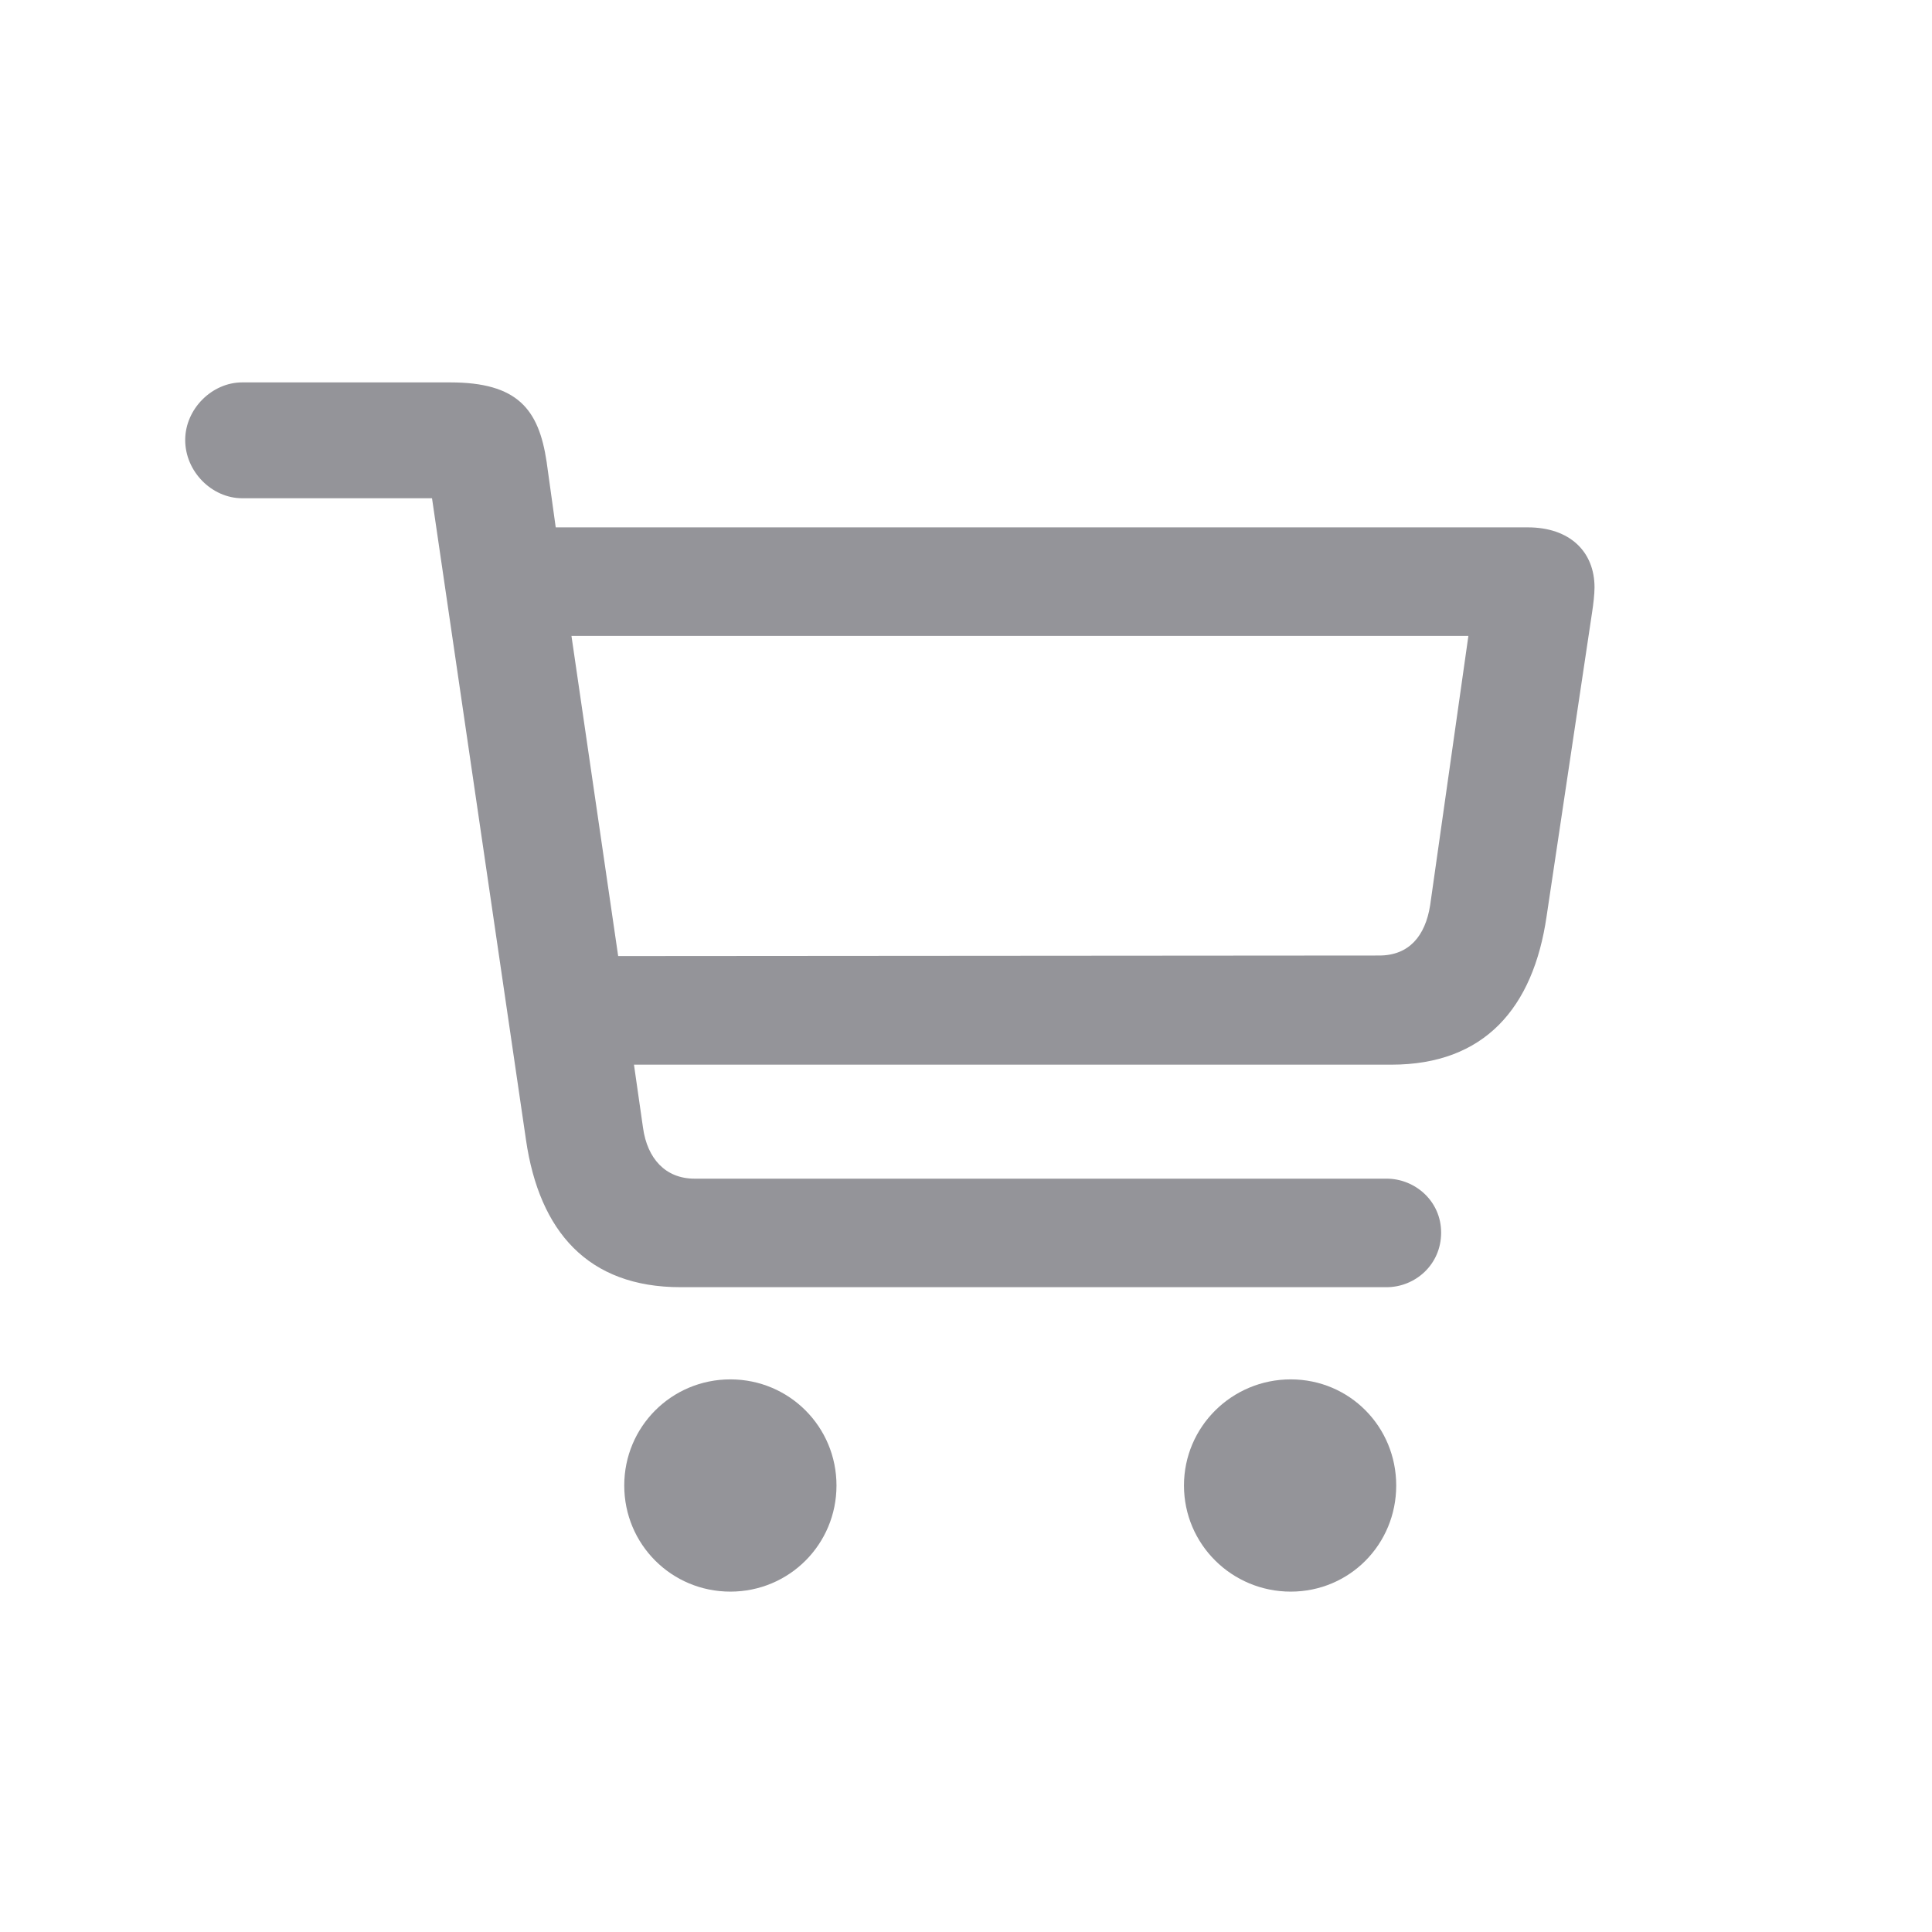 <svg width="28" height="28" viewBox="0 0 28 28" fill="none" xmlns="http://www.w3.org/2000/svg">
    <path
        d="M9.864 18.655H20.095C20.508 18.655 20.886 18.33 20.886 17.864C20.886 17.407 20.508 17.082 20.095 17.082H10.066C9.645 17.082 9.381 16.792 9.319 16.344L9.188 15.43H20.165C21.51 15.43 22.222 14.612 22.415 13.276L23.074 8.873C23.092 8.759 23.109 8.609 23.109 8.513C23.109 7.994 22.749 7.643 22.143 7.643H8.054L7.922 6.693C7.808 5.929 7.5 5.542 6.524 5.542H3.51C3.07 5.542 2.684 5.929 2.684 6.377C2.684 6.834 3.07 7.221 3.51 7.221H6.261L7.623 16.52C7.816 17.847 8.52 18.655 9.864 18.655ZM21.281 9.216L20.727 13.118C20.657 13.566 20.42 13.848 19.989 13.848L8.959 13.856L8.282 9.216H21.281ZM10.585 23.067C11.438 23.067 12.123 22.382 12.123 21.529C12.123 20.677 11.438 19.991 10.585 19.991C9.732 19.991 9.047 20.677 9.047 21.529C9.047 22.382 9.732 23.067 10.585 23.067ZM18.706 23.067C19.559 23.067 20.235 22.382 20.235 21.529C20.235 20.677 19.559 19.991 18.706 19.991C17.854 19.991 17.159 20.677 17.159 21.529C17.159 22.382 17.854 23.067 18.706 23.067Z"
        fill="#949499" />
</svg>
    
